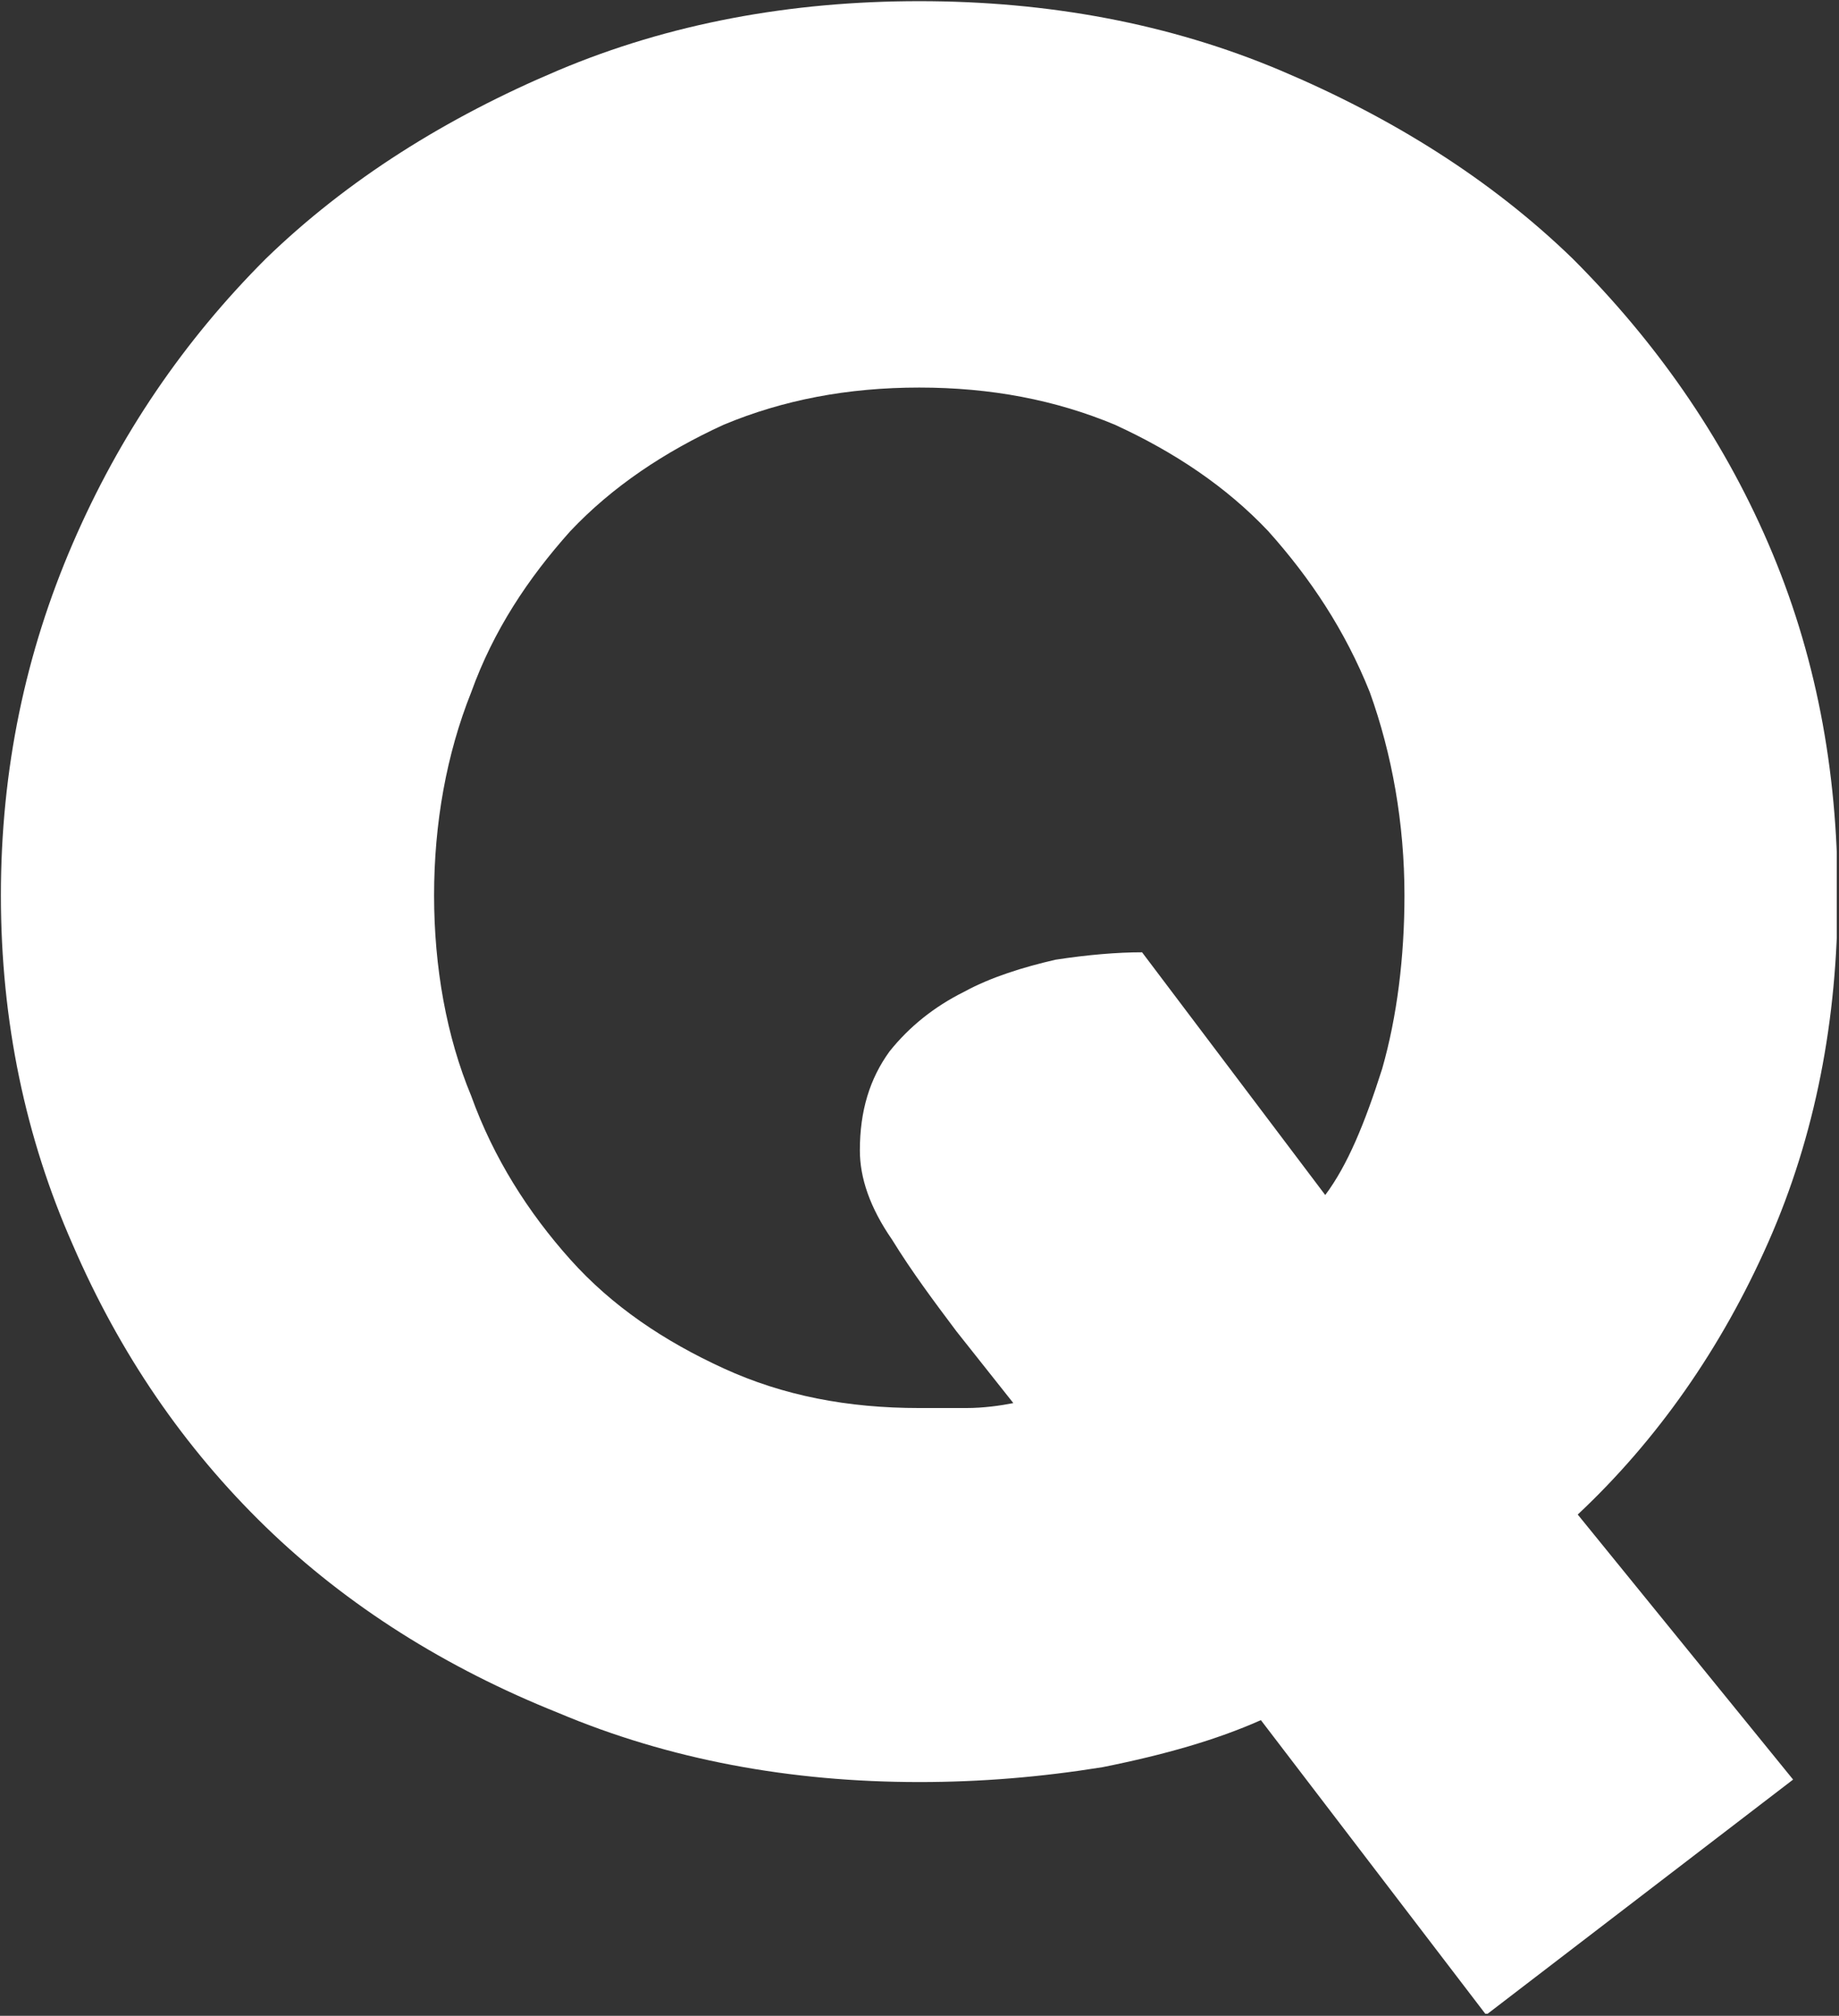 <?xml version="1.0" encoding="UTF-8" standalone="no"?>
<!DOCTYPE svg PUBLIC "-//W3C//DTD SVG 1.1//EN" "http://www.w3.org/Graphics/SVG/1.1/DTD/svg11.dtd">
<svg width="100%" height="100%" viewBox="0 0 775 849" version="1.1" xmlns="http://www.w3.org/2000/svg" xmlns:xlink="http://www.w3.org/1999/xlink" xml:space="preserve" xmlns:serif="http://www.serif.com/" style="fill-rule:evenodd;clip-rule:evenodd;stroke-linejoin:round;stroke-miterlimit:2;">
    <rect x="0" y="0" width="775" height="849" fill="#333333" stroke="none"/>
    <g transform="matrix(1,0,0,1,-483,-1968)">
        <g id="q-logo-white" transform="matrix(1,0,0,1,-0.374,-0.49)">
            <rect x="483.374" y="1968.49" width="774.062" height="848.13" style="fill:none;"/>
            <clipPath id="_clip1">
                <rect x="483.374" y="1968.49" width="774.062" height="848.13"/>
            </clipPath>
            <g clip-path="url(#_clip1)">
                <g transform="matrix(1043.21,0,0,1043.21,442.019,2703.4)">
                    <path d="M0.549,-0.01C0.531,-0.002 0.51,0.004 0.485,0.009C0.46,0.013 0.436,0.015 0.411,0.015C0.359,0.015 0.31,0.006 0.265,-0.013C0.22,-0.031 0.18,-0.056 0.147,-0.088C0.114,-0.12 0.088,-0.158 0.069,-0.202C0.05,-0.245 0.04,-0.292 0.04,-0.343C0.04,-0.394 0.05,-0.441 0.069,-0.485C0.088,-0.529 0.114,-0.567 0.147,-0.6C0.18,-0.632 0.22,-0.657 0.265,-0.676C0.31,-0.695 0.359,-0.704 0.411,-0.704C0.463,-0.704 0.512,-0.695 0.557,-0.676C0.602,-0.657 0.642,-0.632 0.675,-0.6C0.708,-0.567 0.735,-0.529 0.754,-0.485C0.773,-0.441 0.782,-0.394 0.782,-0.343C0.782,-0.293 0.773,-0.246 0.754,-0.203C0.735,-0.16 0.709,-0.123 0.677,-0.093L0.764,0.014L0.64,0.109L0.549,-0.01ZM0.426,-0.167C0.417,-0.179 0.408,-0.191 0.4,-0.204C0.391,-0.217 0.387,-0.229 0.387,-0.24C0.387,-0.256 0.391,-0.269 0.399,-0.28C0.407,-0.29 0.417,-0.298 0.429,-0.304C0.44,-0.31 0.453,-0.314 0.466,-0.317C0.479,-0.319 0.491,-0.32 0.501,-0.32L0.575,-0.222C0.584,-0.234 0.591,-0.251 0.598,-0.273C0.604,-0.294 0.607,-0.318 0.607,-0.343C0.607,-0.372 0.602,-0.4 0.593,-0.425C0.583,-0.45 0.569,-0.471 0.552,-0.49C0.535,-0.508 0.514,-0.522 0.49,-0.533C0.466,-0.543 0.44,-0.548 0.411,-0.548C0.382,-0.548 0.356,-0.543 0.332,-0.533C0.308,-0.522 0.287,-0.508 0.27,-0.49C0.253,-0.471 0.239,-0.45 0.23,-0.425C0.22,-0.4 0.215,-0.372 0.215,-0.343C0.215,-0.314 0.22,-0.286 0.23,-0.262C0.239,-0.237 0.253,-0.215 0.27,-0.196C0.287,-0.177 0.308,-0.163 0.332,-0.152C0.356,-0.141 0.382,-0.136 0.411,-0.136L0.43,-0.136C0.437,-0.136 0.444,-0.137 0.449,-0.138L0.426,-0.167Z" style="fill:white;fill-rule:nonzero;"/>
                </g>
            </g>
        </g>
    </g>
</svg>
